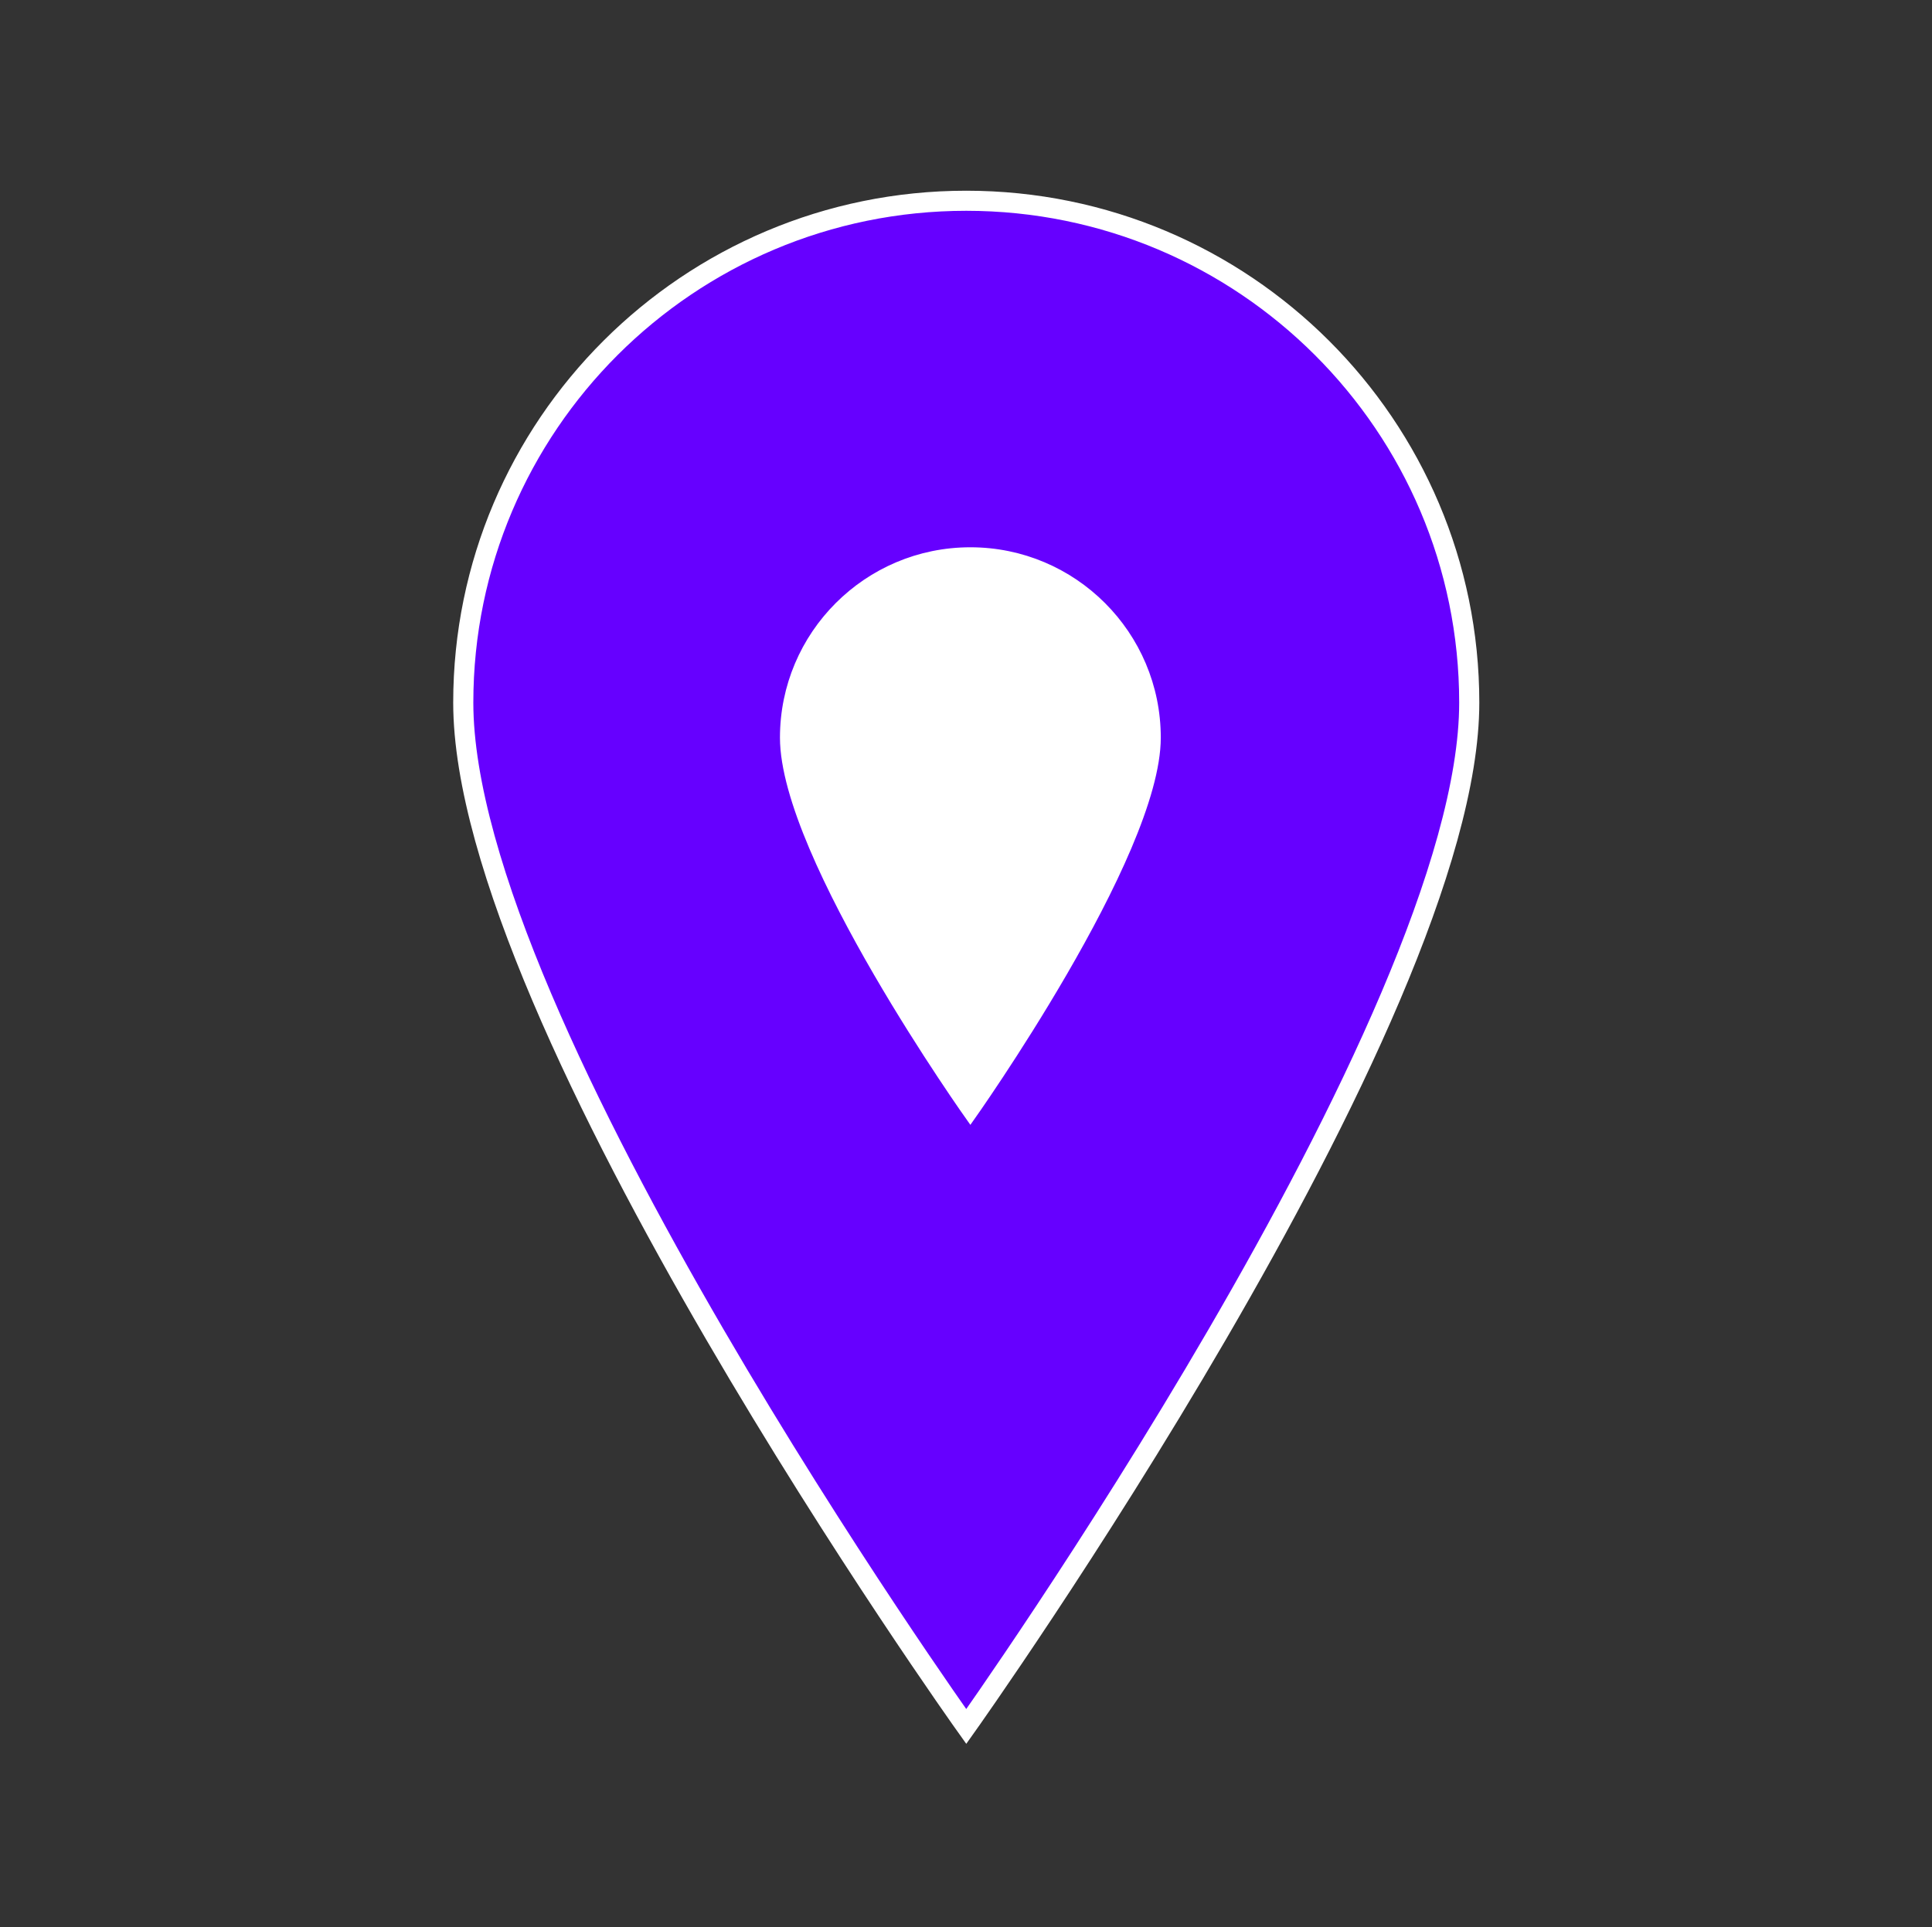 <svg width="442" height="441" xmlns="http://www.w3.org/2000/svg" xmlns:xlink="http://www.w3.org/1999/xlink" xml:space="preserve" overflow="hidden"><rect width="100%" height="100%" fill="#333333" stroke="none"/><defs><clipPath id="clip0"><rect x="0" y="942" width="442" height="441"/></clipPath><clipPath id="clip1"><rect x="139" y="1050" width="165" height="166"/></clipPath><clipPath id="clip2"><rect x="139" y="1050" width="165" height="166"/></clipPath><clipPath id="clip3"><rect x="139" y="1050" width="165" height="166"/></clipPath></defs><g clip-path="url(#clip0)" transform="matrix(1 0 0 1 0 -942)"><path d="M220.5 45.938C220.5 45.938 105.656 207.638 105.656 280.219 105.656 343.613 157.106 395.063 220.5 395.063 283.894 395.063 335.344 343.613 335.344 280.219 335.344 207.178 220.5 45.938 220.5 45.938Z" stroke="#FFFFFF" stroke-width="4.594" fill="#6600FF" transform="matrix(-1.002 1.22742e-16 -1.22465e-16 -1 442 1383)"/><g clip-path="url(#clip1)"><g clip-path="url(#clip2)"><g clip-path="url(#clip3)"><path d="M82 17.083C82 17.083 39.292 77.217 39.292 104.208 39.292 127.783 58.425 146.917 82 146.917 105.575 146.917 124.708 127.783 124.708 104.208 124.708 77.046 82 17.083 82 17.083Z" stroke="#FFFFFF" stroke-width="1.708" fill="#FFFFFF" transform="matrix(-1 1.22465e-16 -1.22465e-16 -1 304 1215)"/></g></g></g></g></svg>